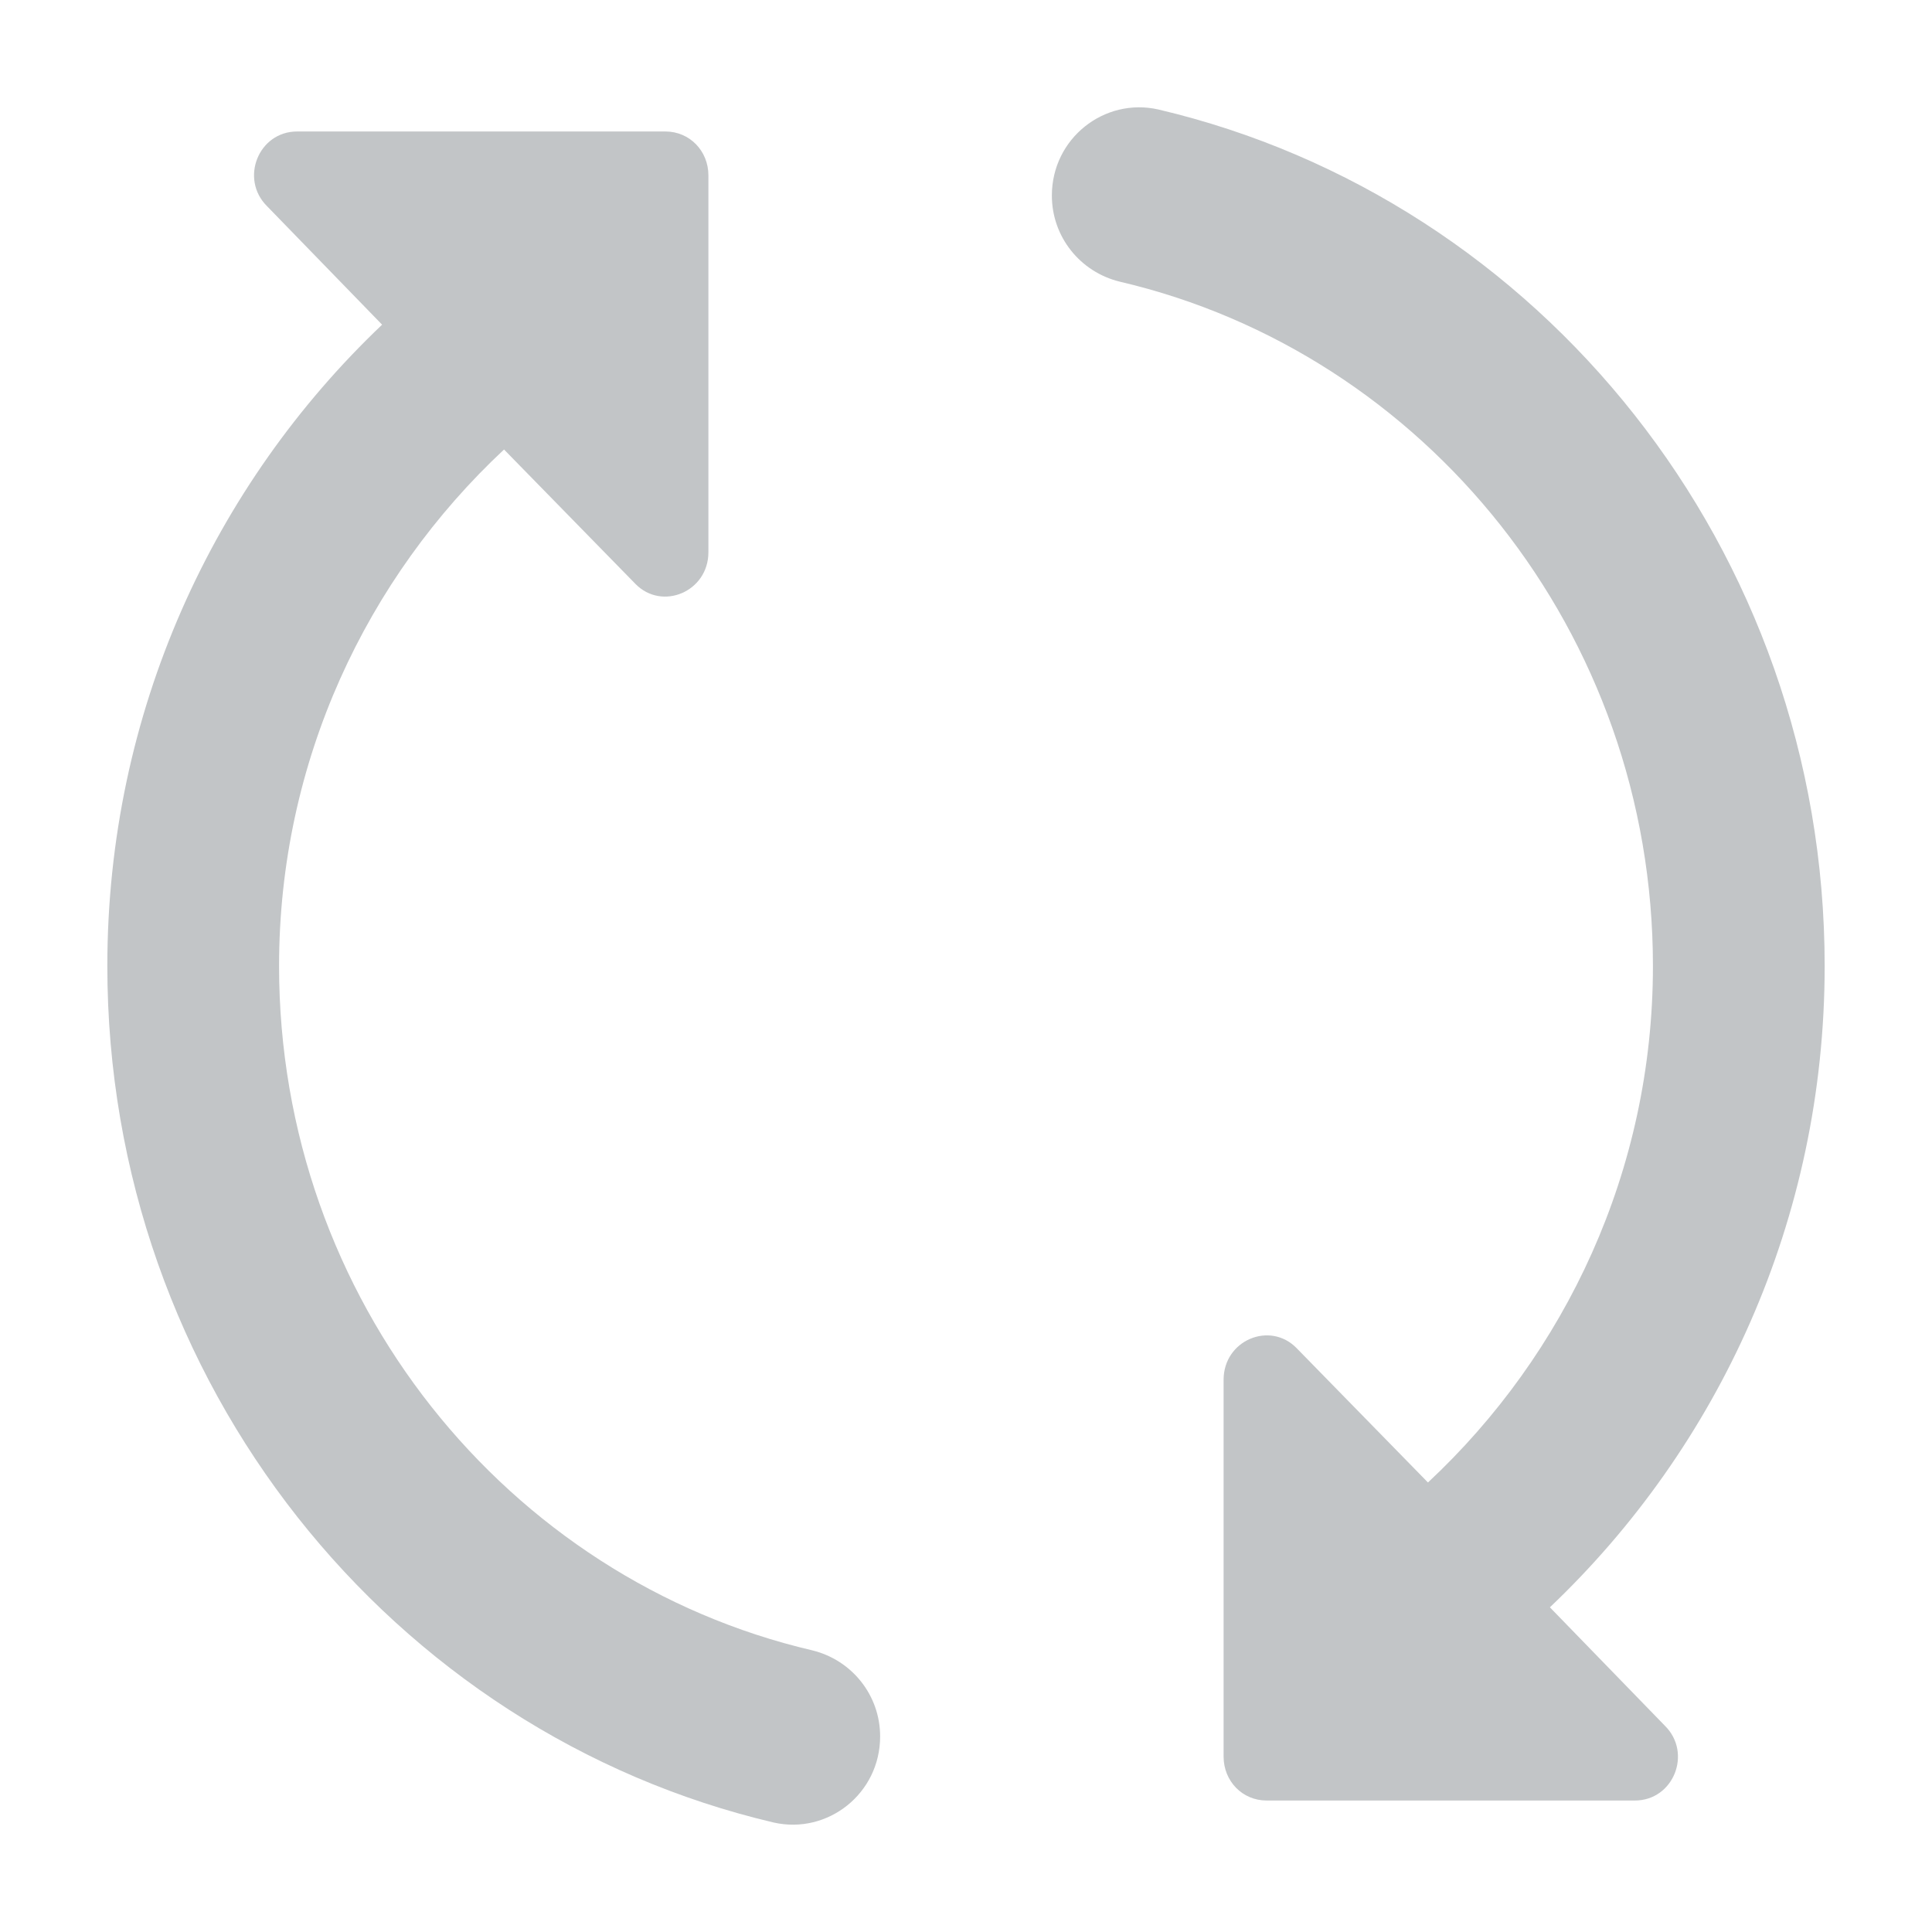 <svg width="18" height="18" viewBox="0 0 18 18" fill="none" xmlns="http://www.w3.org/2000/svg">
<path d="M2.6 9C2.6 7.093 3.416 5.383 4.696 4.188L5.92 5.44C6.168 5.694 6.6 5.513 6.6 5.145V1.634C6.6 1.405 6.424 1.225 6.2 1.225H2.768C2.408 1.225 2.232 1.667 2.488 1.921L3.56 3.025C1.992 4.515 1 6.635 1 9C1 12.888 3.656 16.145 7.208 16.98C7.712 17.094 8.2 16.71 8.2 16.178C8.2 15.793 7.936 15.466 7.568 15.376C4.728 14.713 2.6 12.11 2.6 9ZM17 9C17 5.112 14.344 1.855 10.792 1.02C10.288 0.906 9.8 1.29 9.8 1.822C9.8 2.207 10.064 2.534 10.432 2.624C13.272 3.287 15.4 5.89 15.4 9C15.4 10.907 14.584 12.617 13.304 13.812L12.08 12.56C11.832 12.306 11.4 12.486 11.4 12.855V16.366C11.4 16.595 11.576 16.775 11.8 16.775H15.232C15.592 16.775 15.768 16.333 15.512 16.079L14.44 14.975C16.008 13.485 17 11.365 17 9Z" fill="#C2C5C7"/>
</svg>
